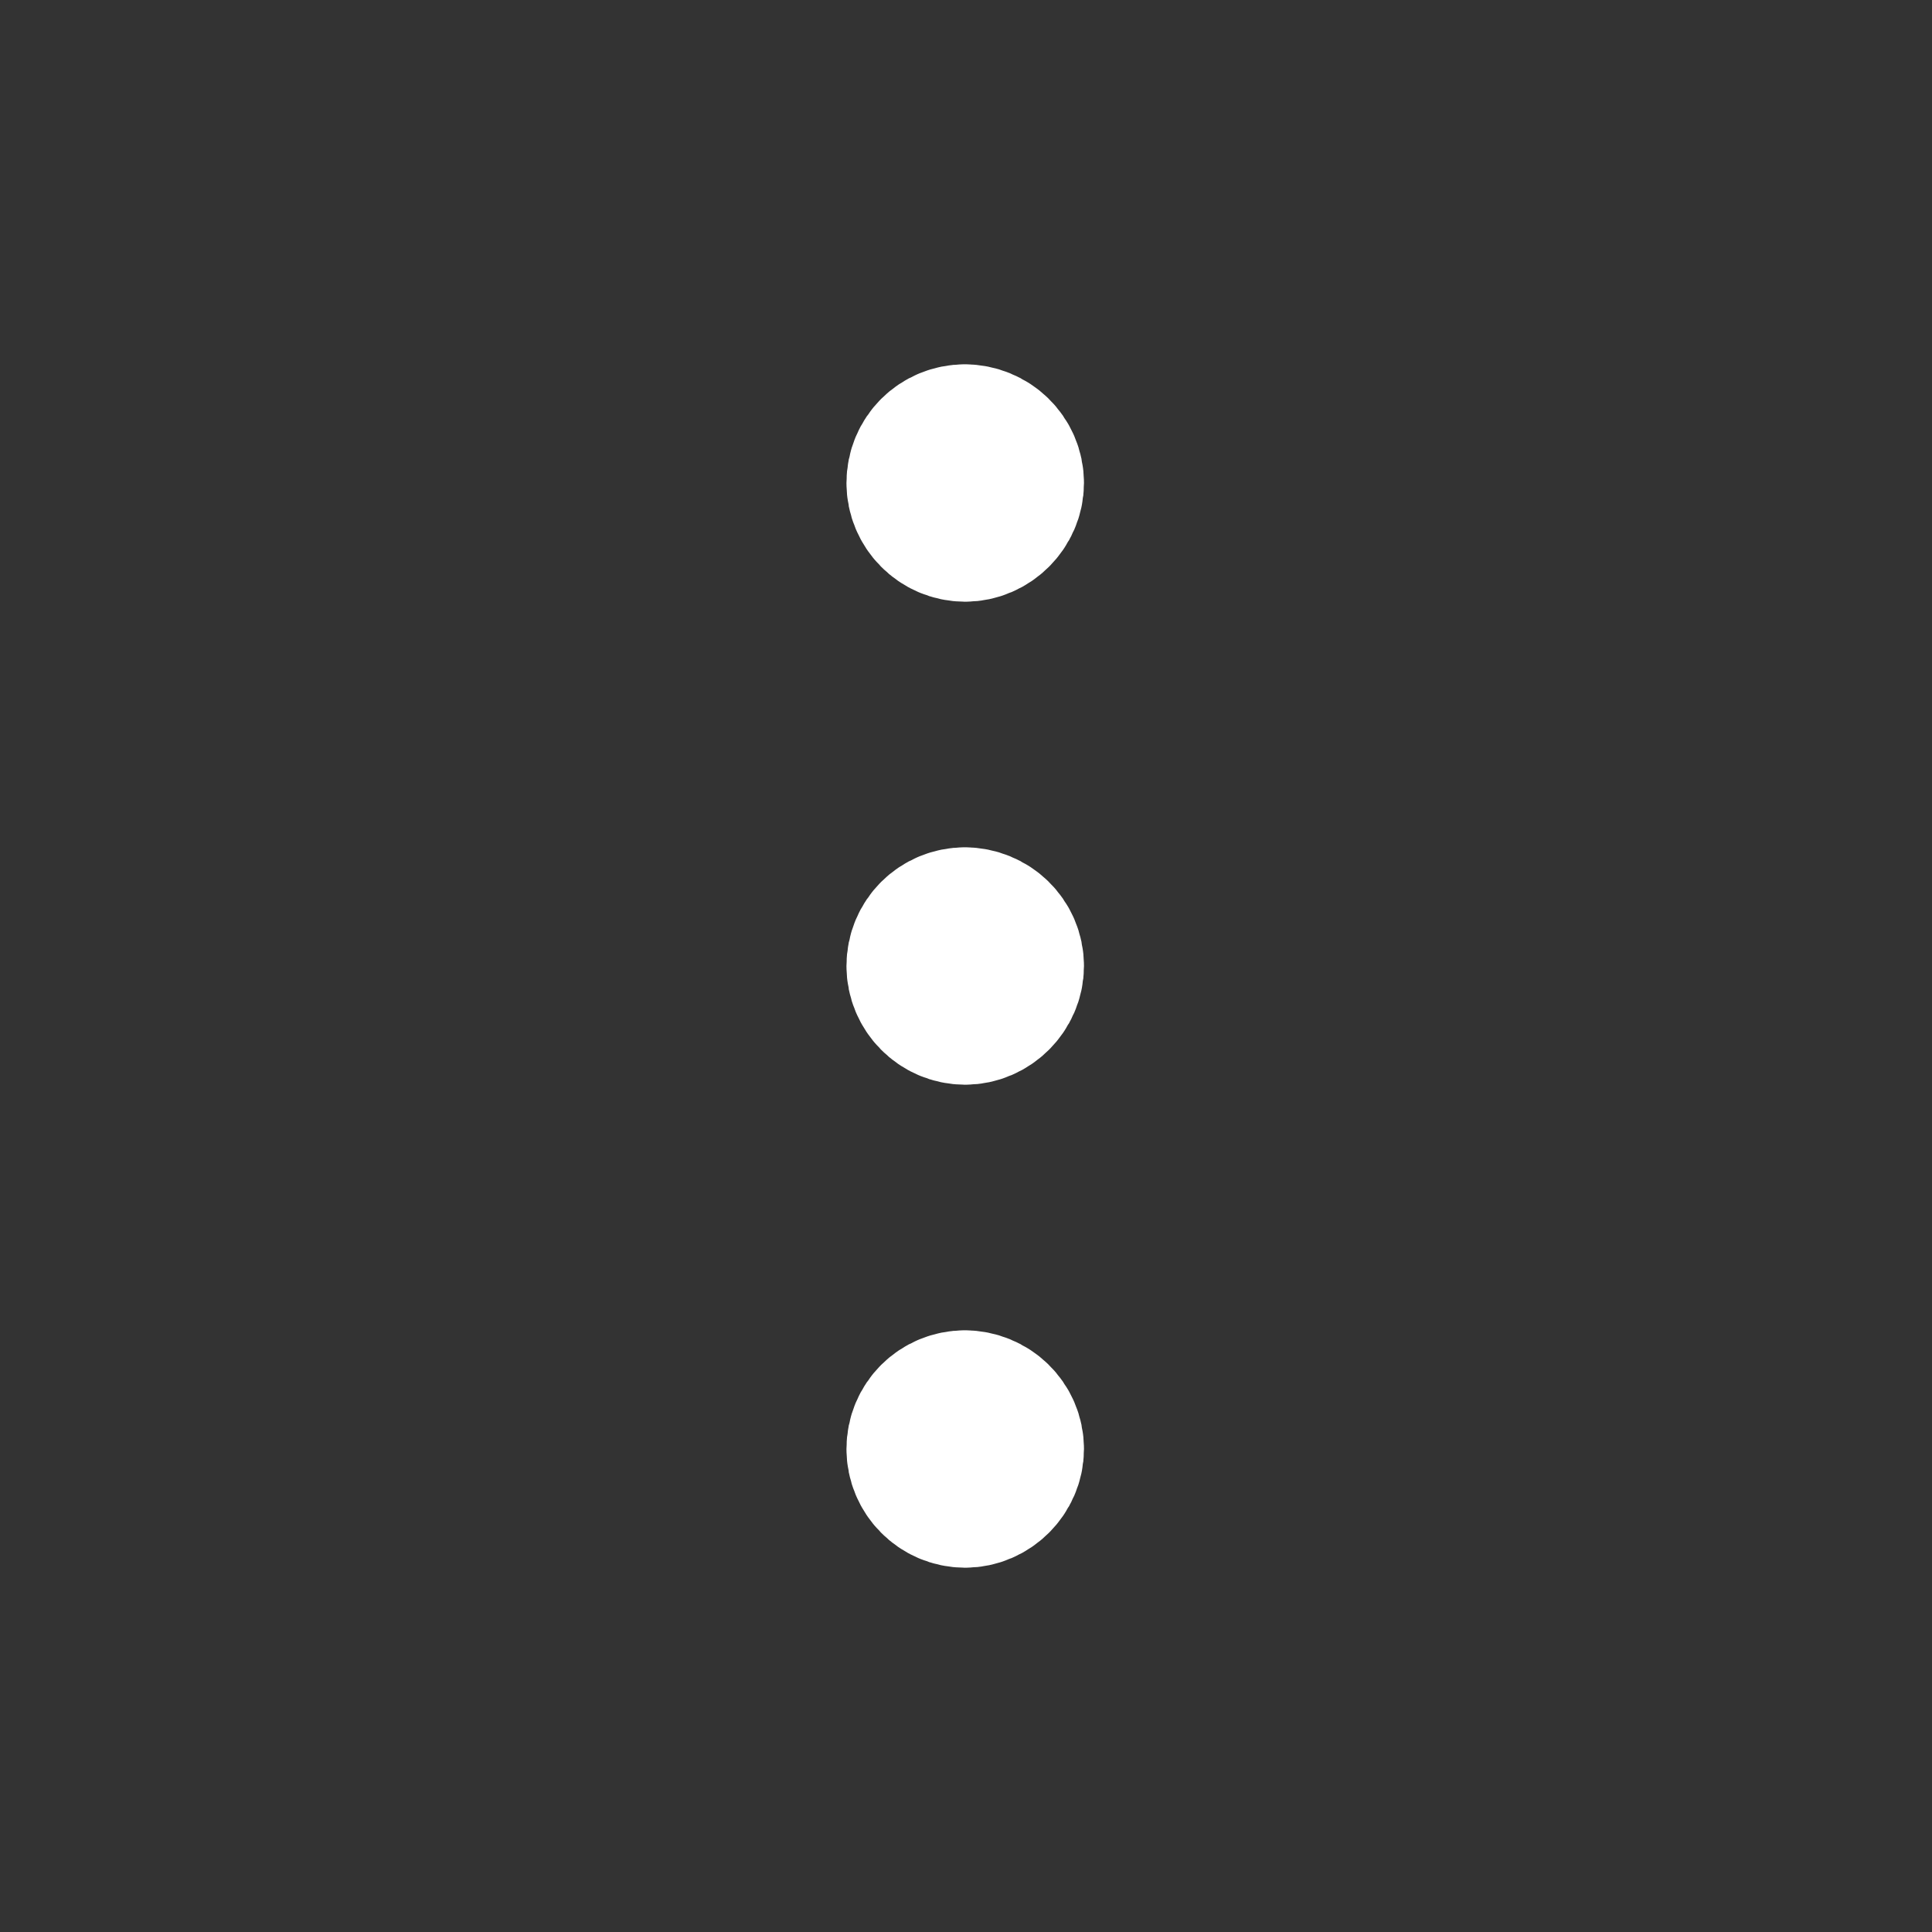 <svg width="16" height="16" viewBox="0 0 16 16" fill="none" xmlns="http://www.w3.org/2000/svg">
  <rect x="0" y="0" width="16" height="16" fill="#333333" stroke="none"/>
  <path
    d="M7.993 11.667C7.807 11.667 7.66 11.813 7.66 12C7.66 12.18 7.807 12.333 7.993 12.333C8.173 12.333 8.327 12.18 8.327 12C8.327 11.813 8.173 11.667 7.987 11.667M7.993 7.667C7.807 7.667 7.66 7.813 7.66 8C7.66 8.18 7.807 8.333 7.993 8.333C8.173 8.333 8.327 8.18 8.327 8C8.327 7.813 8.173 7.667 7.987 7.667M7.993 3.667C7.807 3.667 7.66 3.813 7.66 4C7.66 4.18 7.807 4.333 7.993 4.333C8.173 4.333 8.327 4.18 8.327 4C8.327 3.813 8.173 3.667 7.987 3.667"
    stroke="#fff"
    stroke-width="1.3"
    stroke-linecap="round"
    stroke-linejoin="round"
  />
</svg>
